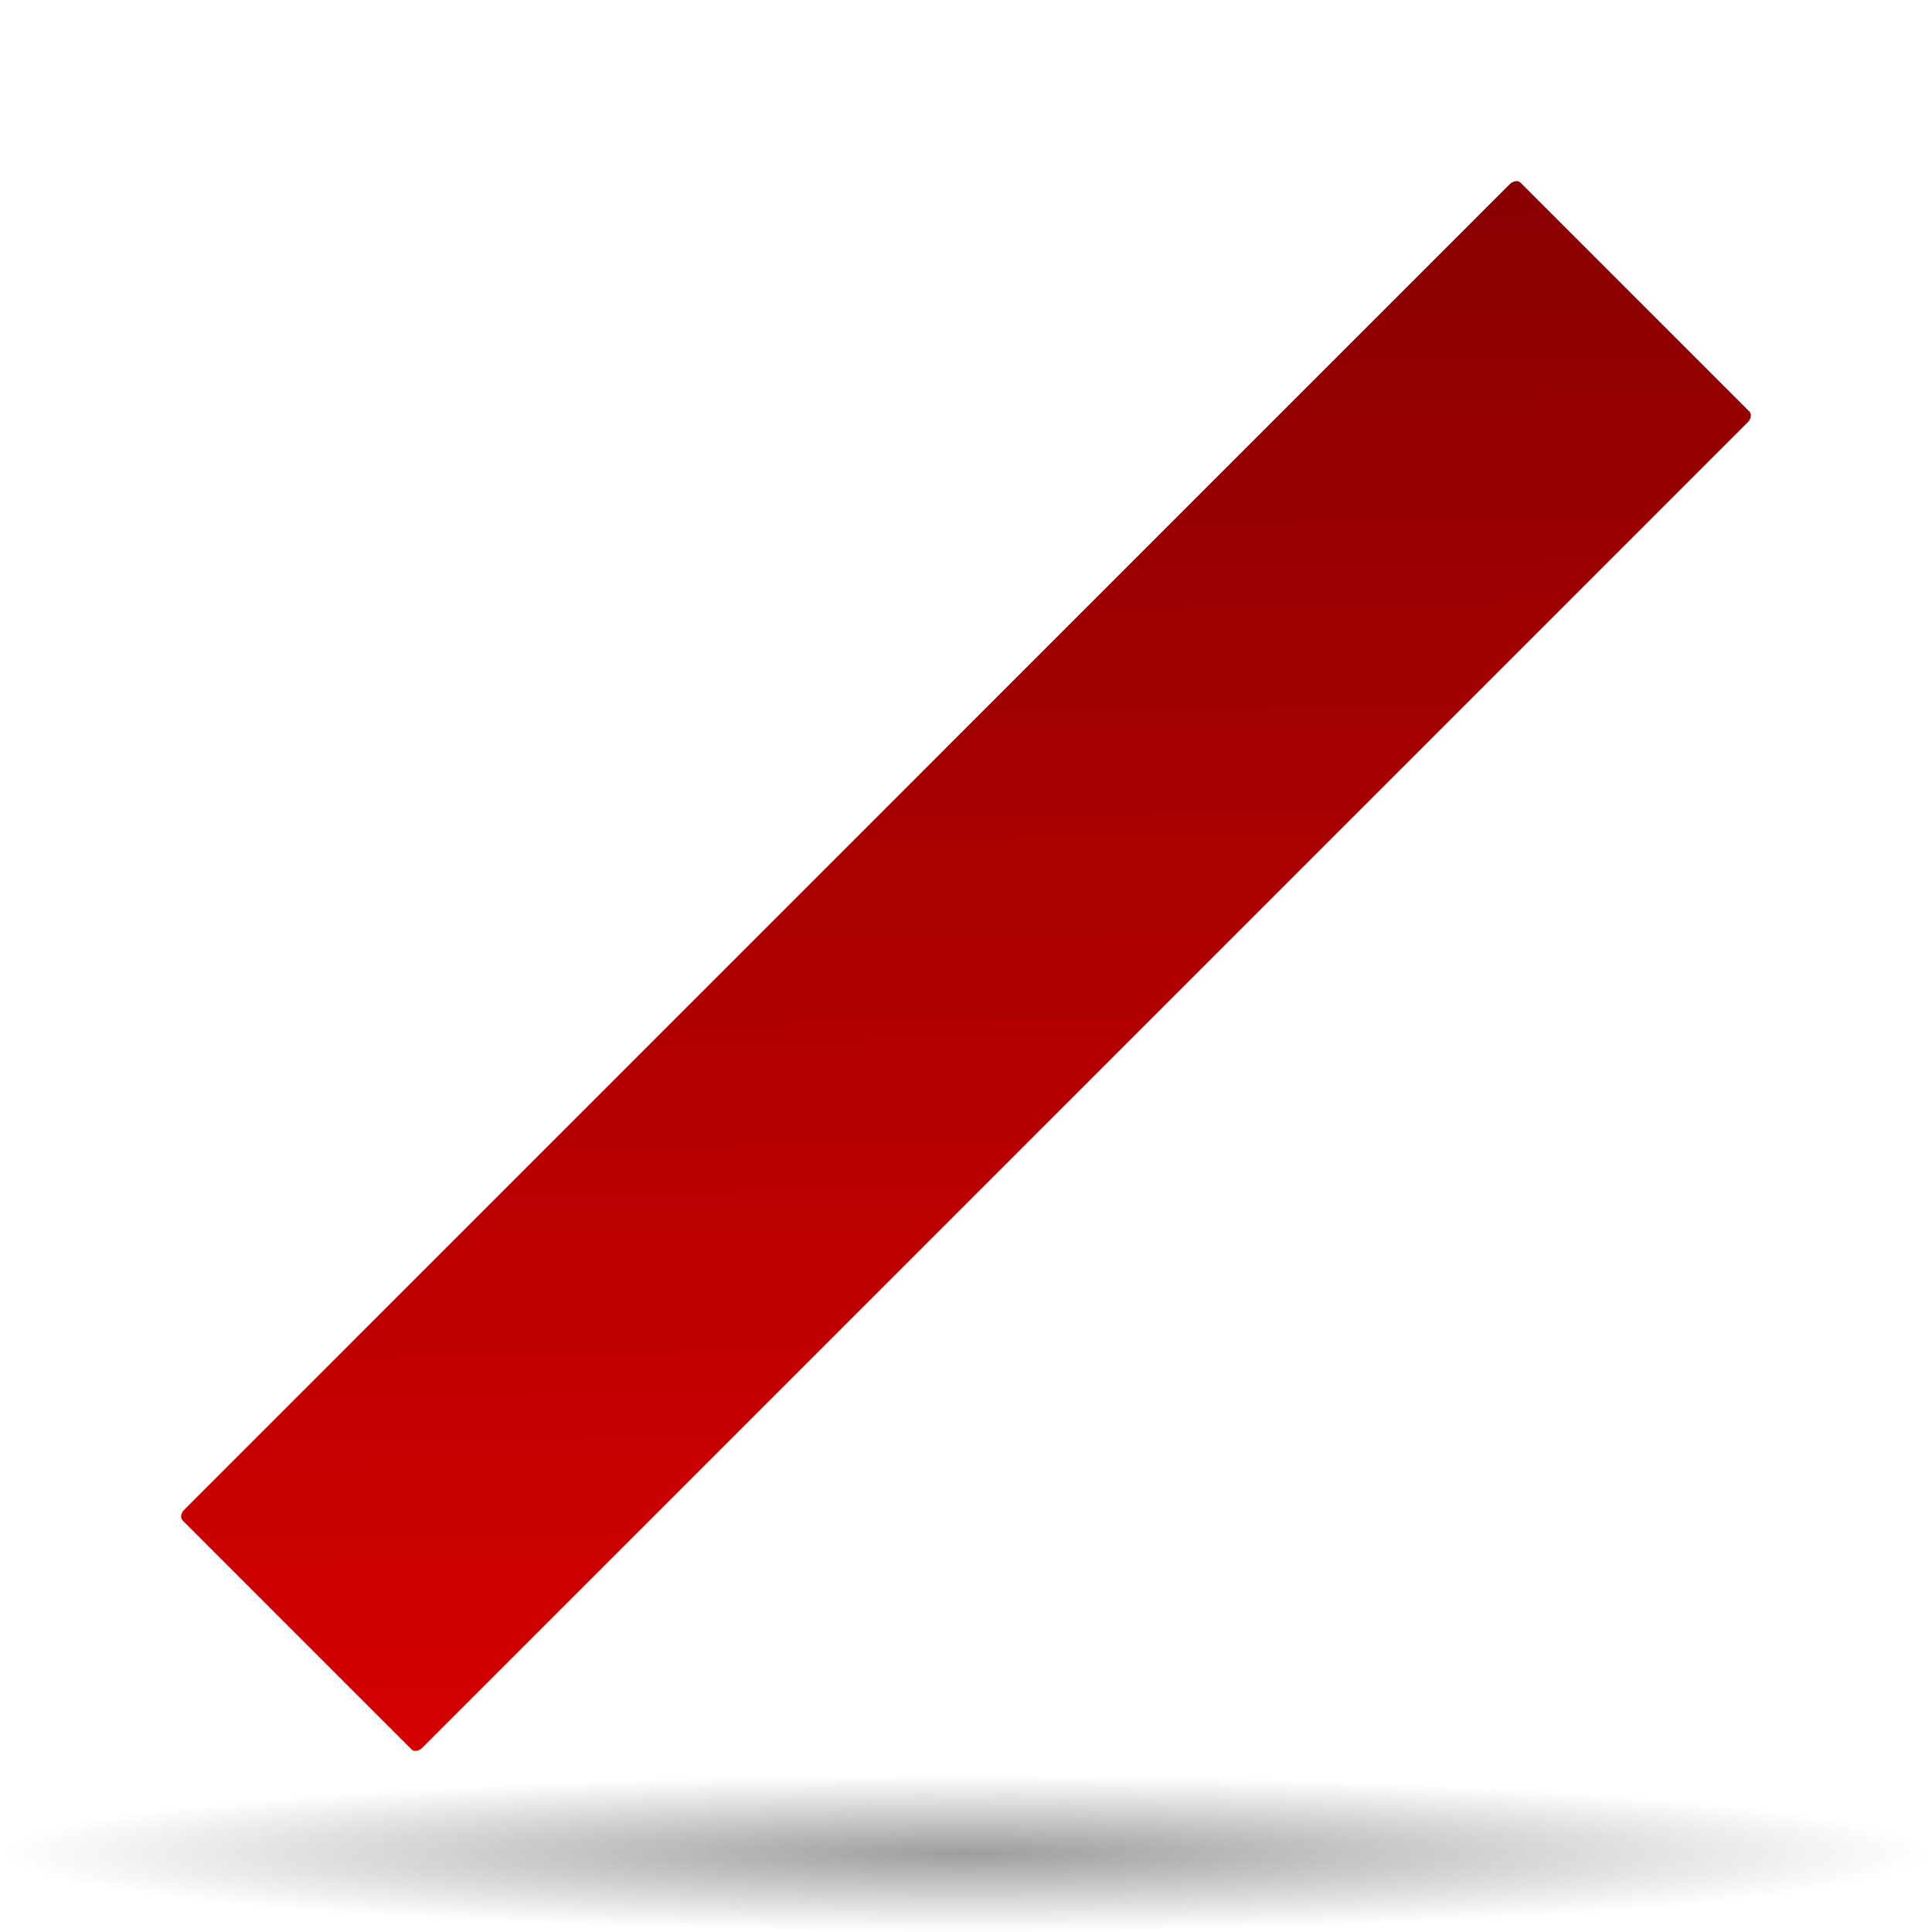 <?xml version="1.0" encoding="UTF-8" standalone="no"?>
<!-- Created with Inkscape (http://www.inkscape.org/) -->
<svg
   xmlns:dc="http://purl.org/dc/elements/1.1/"
   xmlns:cc="http://creativecommons.org/ns#"
   xmlns:rdf="http://www.w3.org/1999/02/22-rdf-syntax-ns#"
   xmlns:svg="http://www.w3.org/2000/svg"
   xmlns="http://www.w3.org/2000/svg"
   xmlns:xlink="http://www.w3.org/1999/xlink"
   xmlns:sodipodi="http://sodipodi.sourceforge.net/DTD/sodipodi-0.dtd"
   xmlns:inkscape="http://www.inkscape.org/namespaces/inkscape"
   version="1.0"
   width="128"
   height="128"
   id="svg8301"
   sodipodi:version="0.32"
   inkscape:version="0.46"
   sodipodi:docname="offmode.svg"
   sodipodi:docbase="/Users/david/Progetti/oxygen-svn/theme/svg/actions"
   inkscape:output_extension="org.inkscape.output.svg.inkscape">
  <sodipodi:namedview
     inkscape:window-height="669"
     inkscape:window-width="849"
     inkscape:pageshadow="2"
     inkscape:pageopacity="0.0"
     guidetolerance="10.0"
     gridtolerance="10.0"
     objecttolerance="10.0"
     borderopacity="1.0"
     bordercolor="#666666"
     pagecolor="#ffffff"
     id="base"
     inkscape:zoom="1"
     inkscape:cx="44"
     inkscape:cy="44"
     inkscape:window-x="18"
     inkscape:window-y="64"
     inkscape:current-layer="svg8301"
     width="128px"
     height="128px"
     inkscape:showpageshadow="false"
     showgrid="false" />
  <defs
     id="defs8303">
    <inkscape:perspective
       sodipodi:type="inkscape:persp3d"
       inkscape:vp_x="0 : 64 : 1"
       inkscape:vp_y="0 : 1000 : 0"
       inkscape:vp_z="128 : 64 : 1"
       inkscape:persp3d-origin="64 : 42.666667 : 1"
       id="perspective17" />
    <radialGradient
       inkscape:collect="always"
       xlink:href="#linearGradient3291"
       id="radialGradient3336"
       gradientUnits="userSpaceOnUse"
       gradientTransform="matrix(1,0,0,0.198,0,92.822)"
       cx="63.912"
       cy="115.709"
       fx="63.912"
       fy="115.709"
       r="63.912" />
    <linearGradient
       id="linearGradient3291">
      <stop
         style="stop-color:black;stop-opacity:1"
         offset="0"
         id="stop3293" />
      <stop
         style="stop-color:black;stop-opacity:0"
         offset="1"
         id="stop3295" />
    </linearGradient>
    <radialGradient
       cx="63.912"
       cy="115.709"
       r="63.912"
       fx="63.912"
       fy="115.709"
       id="radialGradient4418"
       xlink:href="#linearGradient3291"
       gradientUnits="userSpaceOnUse"
       gradientTransform="matrix(0.688,0,0,5.67397e-2,1.5e-5,77.808)" />
    <linearGradient
       x1="1229.854"
       y1="-280.948"
       x2="1231.612"
       y2="-393.952"
       id="path4399_1_"
       gradientUnits="userSpaceOnUse"
       gradientTransform="matrix(0.958,0,0,-0.958,-1135.012,-285.199)">
      <stop
         style="stop-color:#740000;stop-opacity:1"
         offset="0"
         id="stop6608" />
      <stop
         style="stop-color:#de0000;stop-opacity:1"
         offset="1"
         id="stop6610" />
    </linearGradient>
    <linearGradient
       inkscape:collect="always"
       xlink:href="#path4399_1_"
       id="linearGradient2735"
       gradientUnits="userSpaceOnUse"
       gradientTransform="matrix(1.272,0,0,-1.272,-1501.577,-373.134)"
       x1="1229.854"
       y1="-280.948"
       x2="1231.612"
       y2="-393.952" />
  </defs>
  <path
     sodipodi:type="arc"
     style="opacity:0.381;fill:url(#radialGradient3336);fill-opacity:1;fill-rule:nonzero;stroke:none;stroke-width:0;stroke-linecap:round;stroke-linejoin:round;stroke-miterlimit:4;stroke-dasharray:none;stroke-dashoffset:4;stroke-opacity:1"
     id="path1563"
     sodipodi:cx="63.912209"
     sodipodi:cy="115.70919"
     sodipodi:rx="63.912209"
     sodipodi:ry="12.641975"
     d="M 127.824 115.709 A 63.912 12.642 0 1 1  0,115.709 A 63.912 12.642 0 1 1  127.824 115.709 z"
     transform="matrix(1.001,0,0,0.41,-2.393169e-5,75.327)" />
  <path
     id="path4399"
     style="fill:url(#linearGradient2735)"
     d="M 100.736,12.1 C 100.566,11.933 100.247,11.982 100.017,12.21 L 64,48.227 L 48.228,64 L 12.211,100.017 C 11.979,100.247 11.932,100.568 12.102,100.737 L 27.262,115.898 C 27.432,116.068 27.753,116.021 27.982,115.789 L 64,79.772 L 79.773,64 L 115.79,27.981 C 116.02,27.752 116.069,27.43 115.899,27.262 L 100.737,12.101 L 100.737,12.101 C 100.737,12.101 100.737,12.1 100.736,12.1 z"
     sodipodi:nodetypes="ccccccccccccccc" />
</svg>
